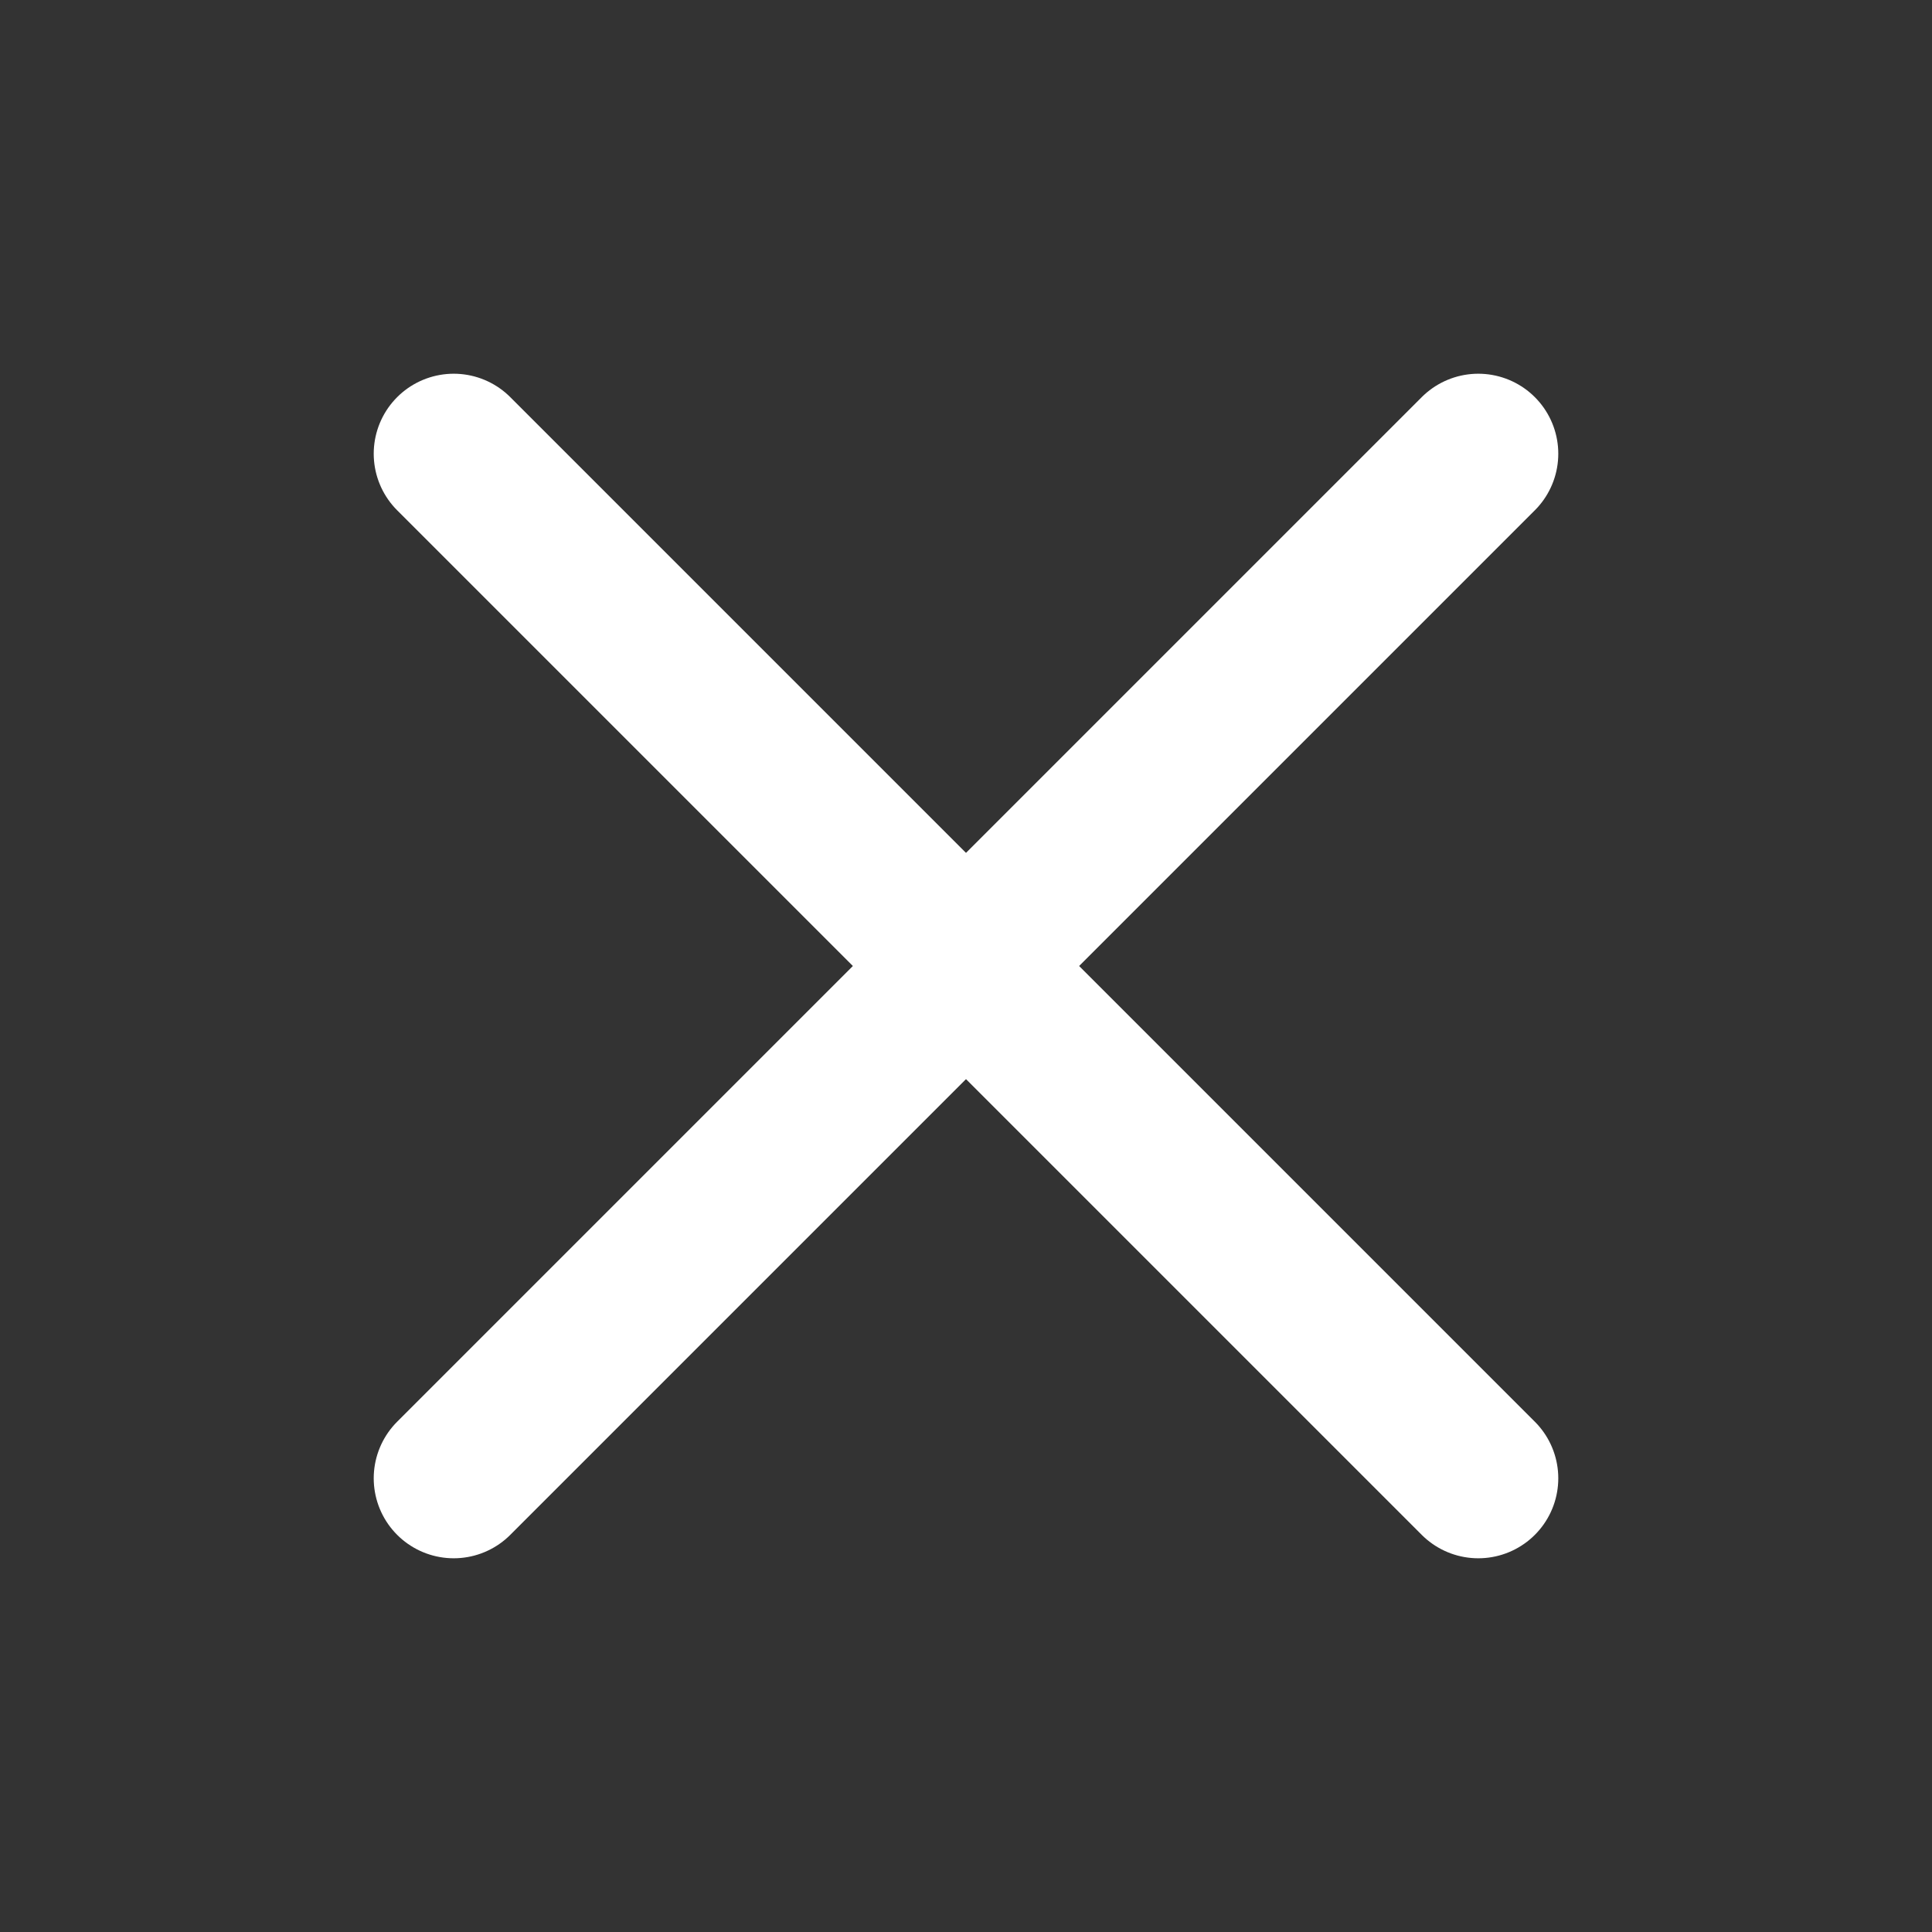 <svg width='32' height='32' viewBox='0 0 32 32' fill='none' xmlns='http://www.w3.org/2000/svg'><rect x="0" y="0" width="32" height="32" fill="#333333" stroke="none"/><path d='M7.515 7.515L24.485 24.485' stroke='white' stroke-width='2.65' stroke-linecap='round'/><path  d='M24.485 7.515L7.515 24.485' stroke='white' stroke-width='2.65' stroke-linecap='round'/></svg>